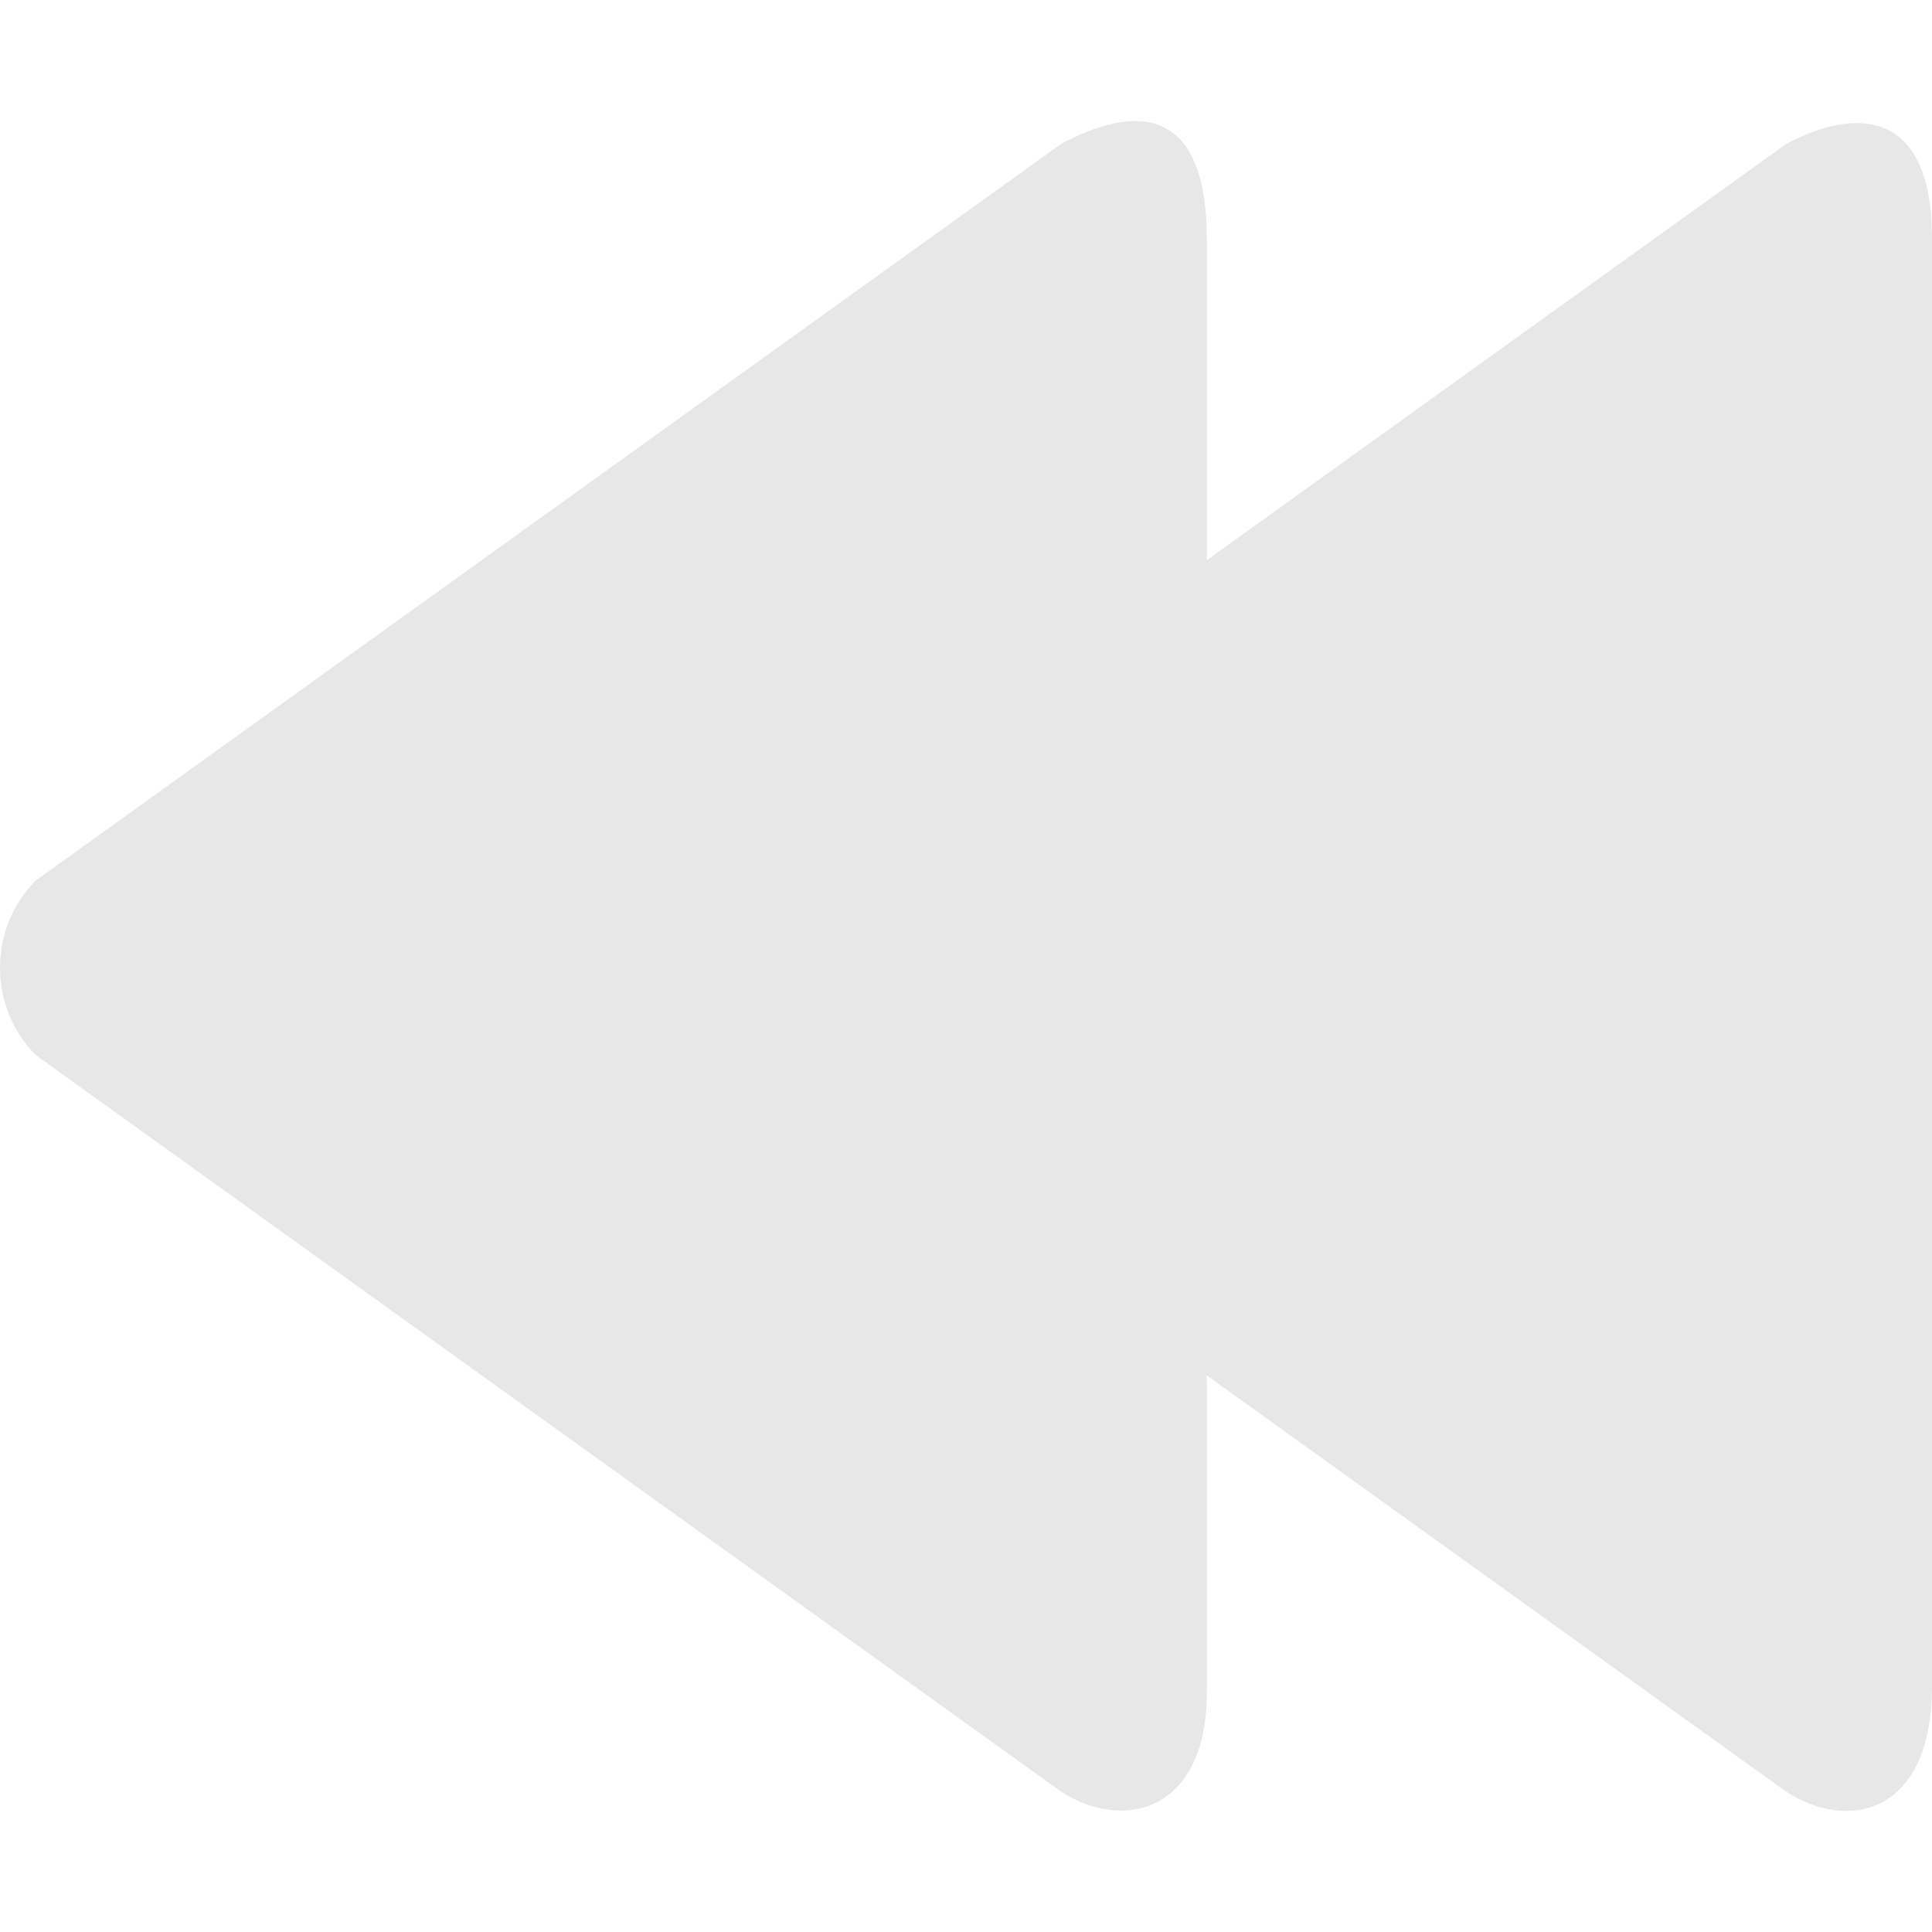 <?xml version="1.0"?>
<svg xmlns="http://www.w3.org/2000/svg" xmlns:xlink="http://www.w3.org/1999/xlink" version="1.1" id="Capa_1" x="0px" y="0px" width="512px" height="512px" viewBox="0 0 611.996 611.996" style="enable-background:new 0 0 611.996 611.996;" xml:space="preserve"><g><g>
	<g id="_x31__11_">
		<g>
			<path d="M565.771,45.618L382.29,177.44V75.86c-0.02-44.552-24.684-41.801-46.215-30.242L11.219,279.001     c-14.959,15.227-14.959,39.91,0,55.137l324.856,233.363c19.735,12.781,46.195,6.534,46.215-31.427V435.698l183.481,131.822     c19.735,12.781,45.603,7.126,46.214-32.039V77.064C612.578,33.716,587.303,34.06,565.771,45.618z" data-original="#000000" class="active-path" data-old_color="#000000" fill="#E7E7E7"/>
		</g>
	</g>
</g></g> </svg>
